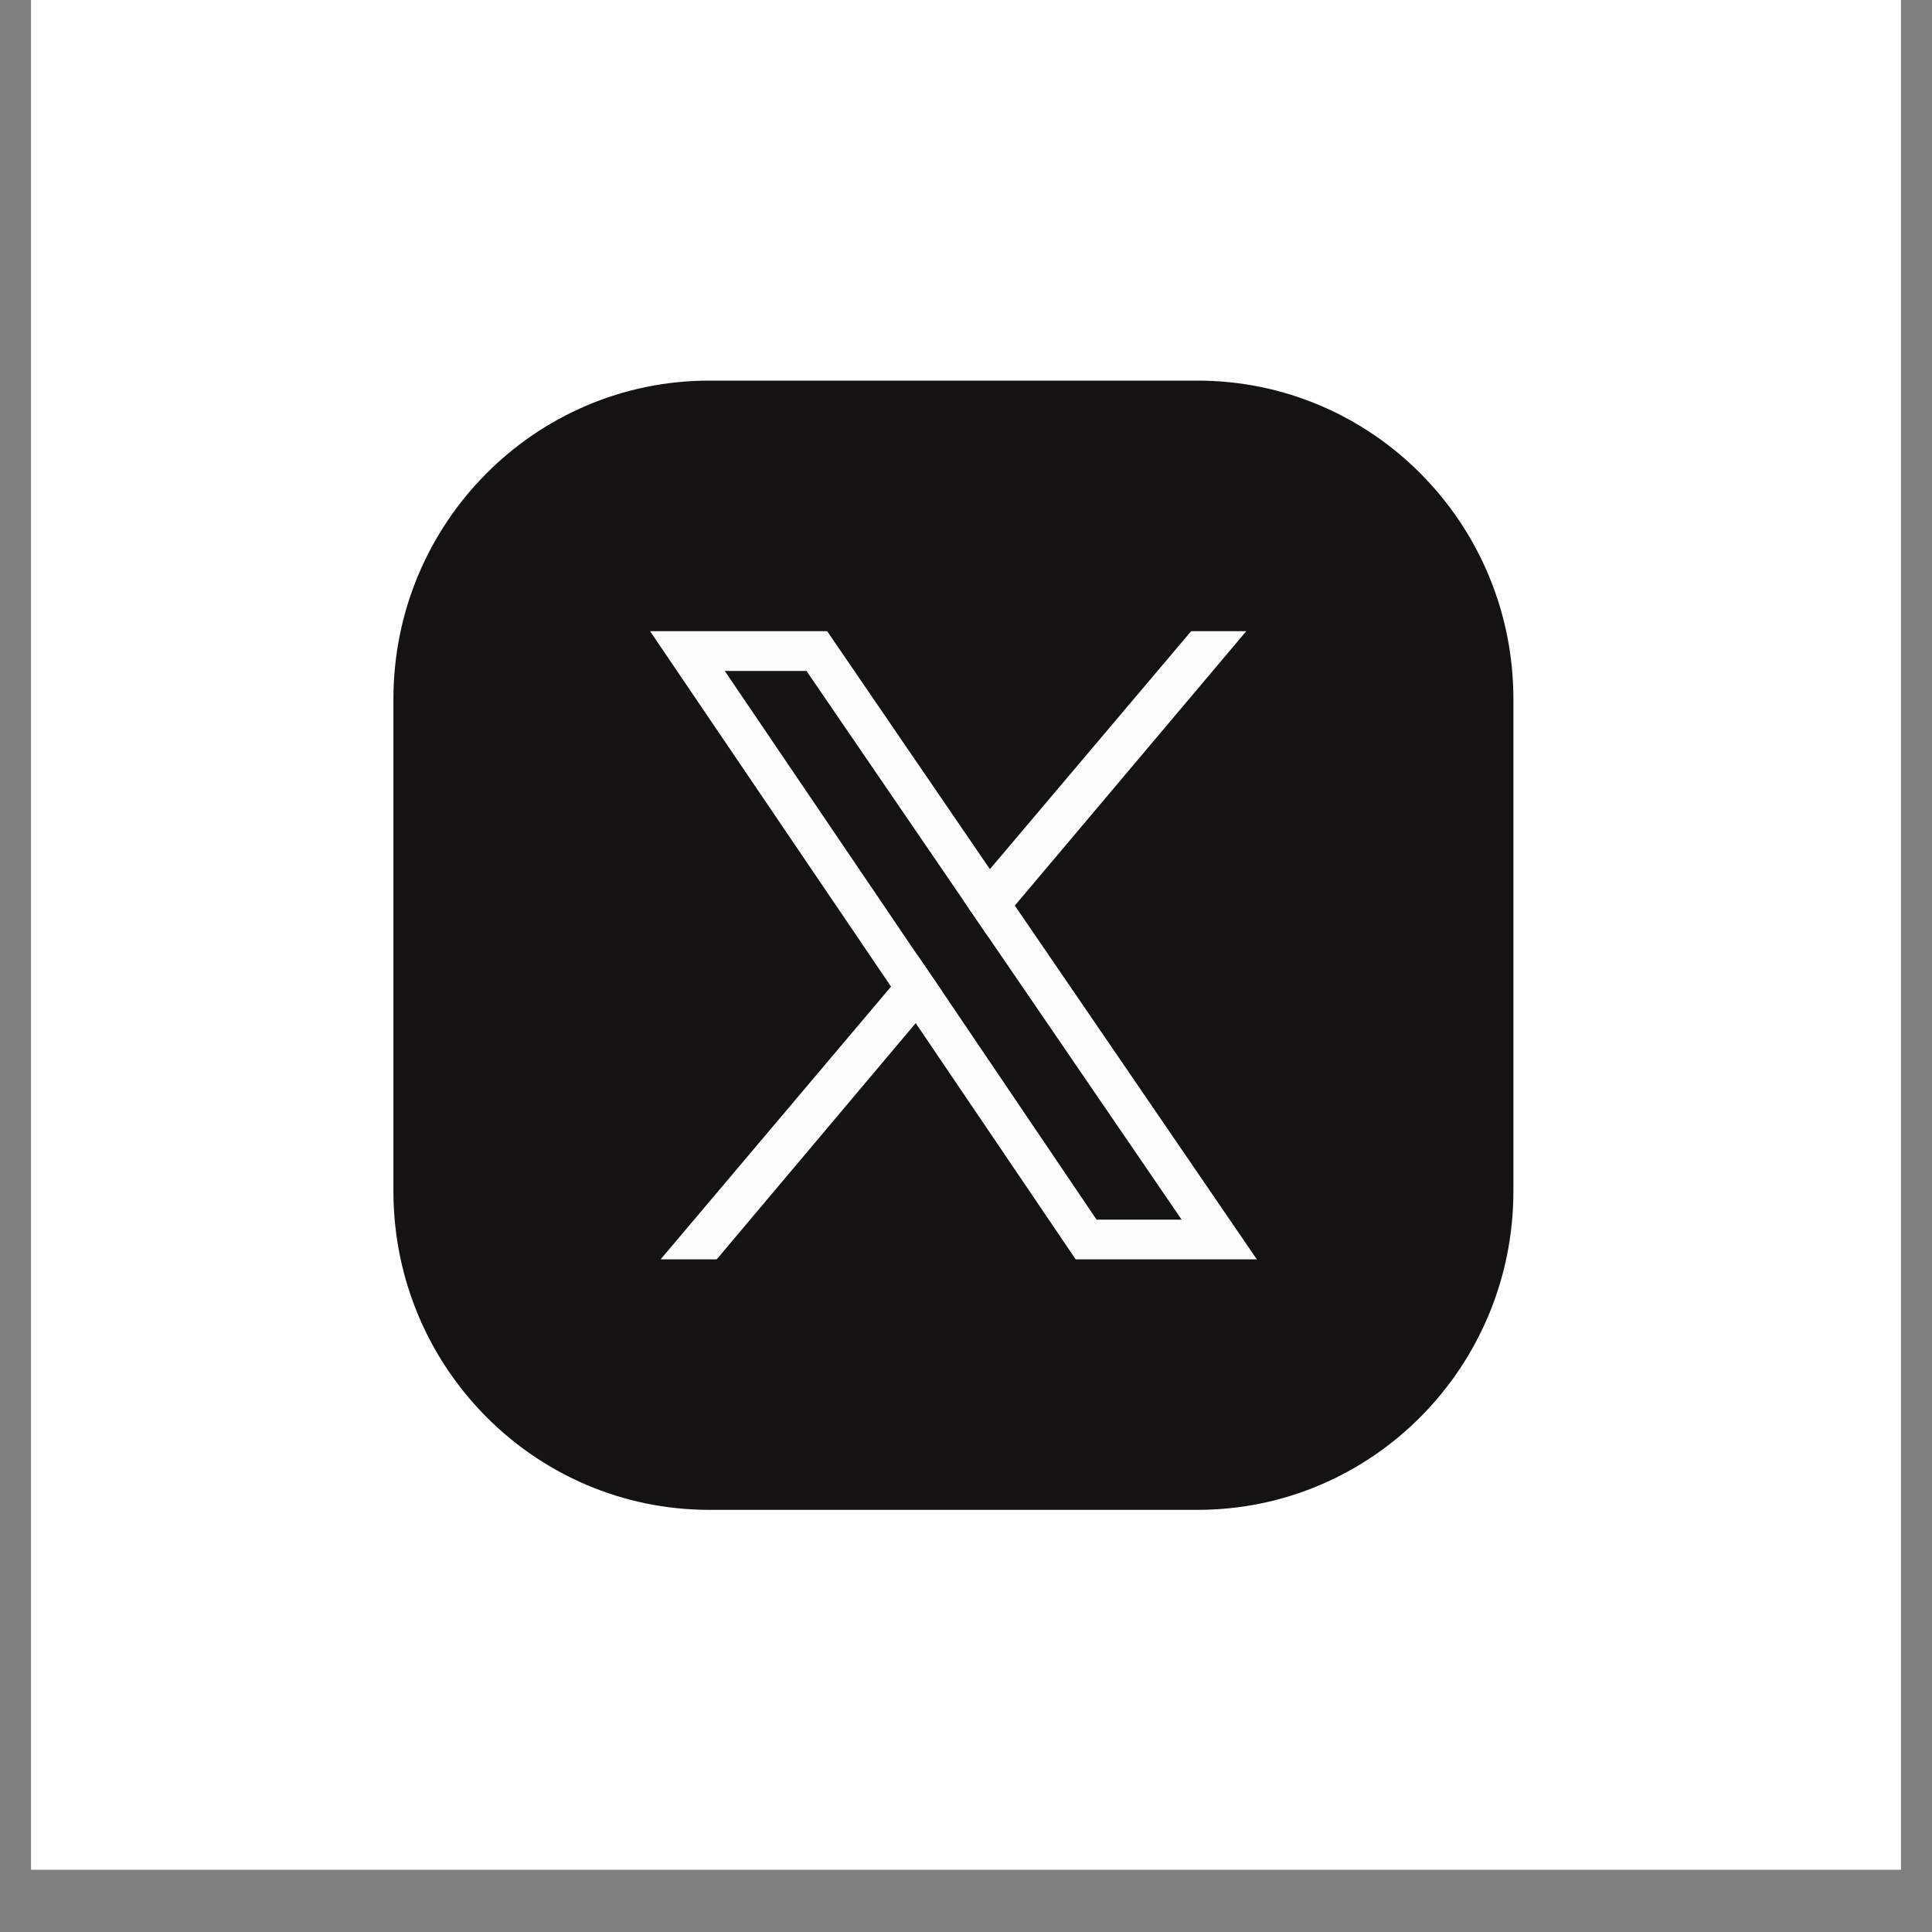 <svg xmlns='http://www.w3.org/2000/svg' xmlns:xlink='http://www.w3.org/1999/xlink' width='40' zoomAndPan='magnify' viewBox='0 0 30 30' height='40' preserveAspectRatio='xMidYMid meet' version='1.0'><rect x="0" y="0" width="30" height="30" fill="#808080" stroke="none"/><defs><clipPath id='917c0bffdd'><path d='M 0.484 0 L 29.516 0 L 29.516 29.031 L 0.484 29.031 Z M 0.484 0 ' clip-rule='nonzero'/></clipPath></defs><g clip-path='url(#917c0bffdd)'><path fill='#ffffff' d='M 0.484 0 L 29.516 0 L 29.516 29.031 L 0.484 29.031 Z M 0.484 0 ' fill-opacity='1' fill-rule='nonzero'/><path fill='#ffffff' d='M 0.484 0 L 29.516 0 L 29.516 29.031 L 0.484 29.031 Z M 0.484 0 ' fill-opacity='1' fill-rule='nonzero'/></g><path fill='#141312' d='M 23.5 10.855 L 23.5 18.496 C 23.5 21.23 21.305 23.445 18.594 23.445 L 11.016 23.445 C 8.305 23.445 6.109 21.23 6.109 18.496 L 6.109 10.855 C 6.109 8.125 8.305 5.91 11.016 5.91 L 18.594 5.91 C 21.305 5.91 23.5 8.125 23.5 10.855 ' fill-opacity='1' fill-rule='nonzero'/><path fill='#fcfcfd' d='M 14.633 15.398 L 14.246 14.832 L 11.254 10.418 L 12.523 10.418 L 14.961 13.984 L 15.348 14.551 L 18.348 18.938 L 17.027 18.938 Z M 15.758 14.062 L 15.371 13.496 L 12.844 9.801 L 10.094 9.801 L 13.836 15.32 L 14.219 15.887 L 16.703 19.555 L 19.516 19.555 L 15.758 14.062 ' fill-opacity='1' fill-rule='nonzero'/><path fill='#fcfcfd' d='M 14.246 14.832 L 14.633 15.398 L 14.219 15.887 L 11.129 19.555 L 10.258 19.555 L 13.836 15.32 L 14.246 14.832 ' fill-opacity='1' fill-rule='nonzero'/><path fill='#fcfcfd' d='M 19.352 9.801 L 15.758 14.062 L 15.348 14.551 L 14.961 13.984 L 15.371 13.496 L 18.496 9.801 L 19.352 9.801 ' fill-opacity='1' fill-rule='nonzero'/></svg>